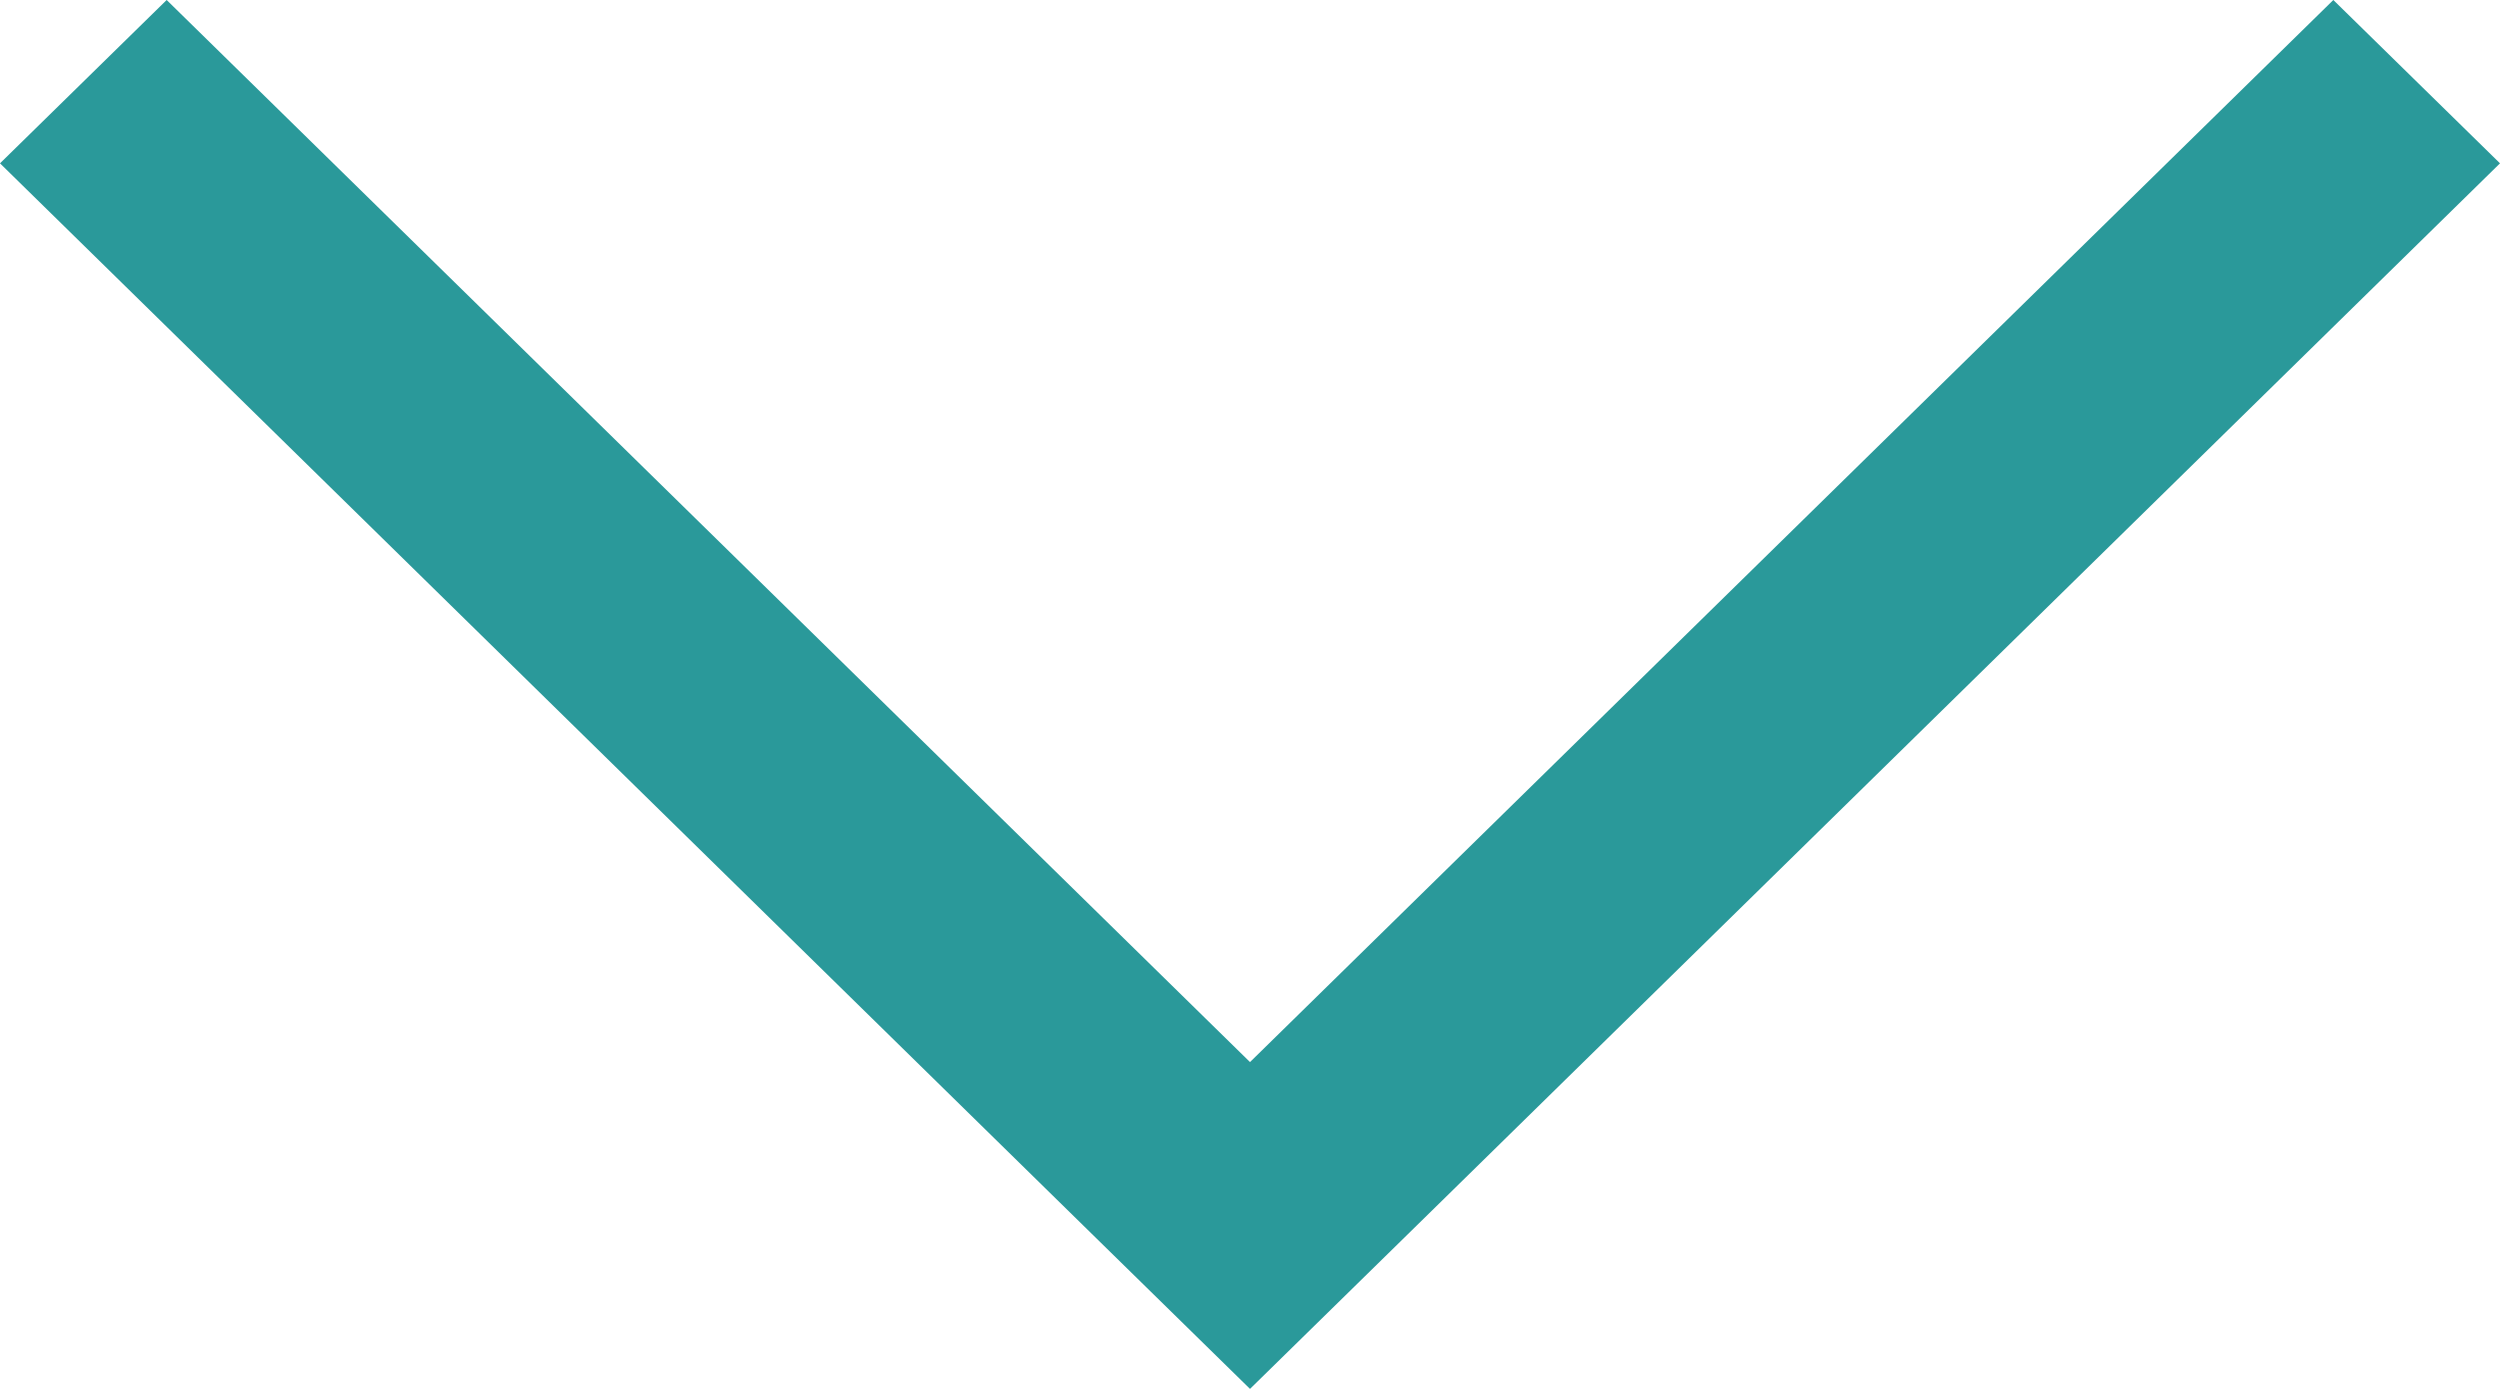 <svg width="18" height="10" viewBox="0 0 18 10" fill="none" xmlns="http://www.w3.org/2000/svg">
<path d="M9 7.647L16.8 0L18 1.176L10.2 8.824L9 10L7.8 8.824L0 1.176L1.2 0L9 7.647Z" fill="#2A999A"/>
</svg>
